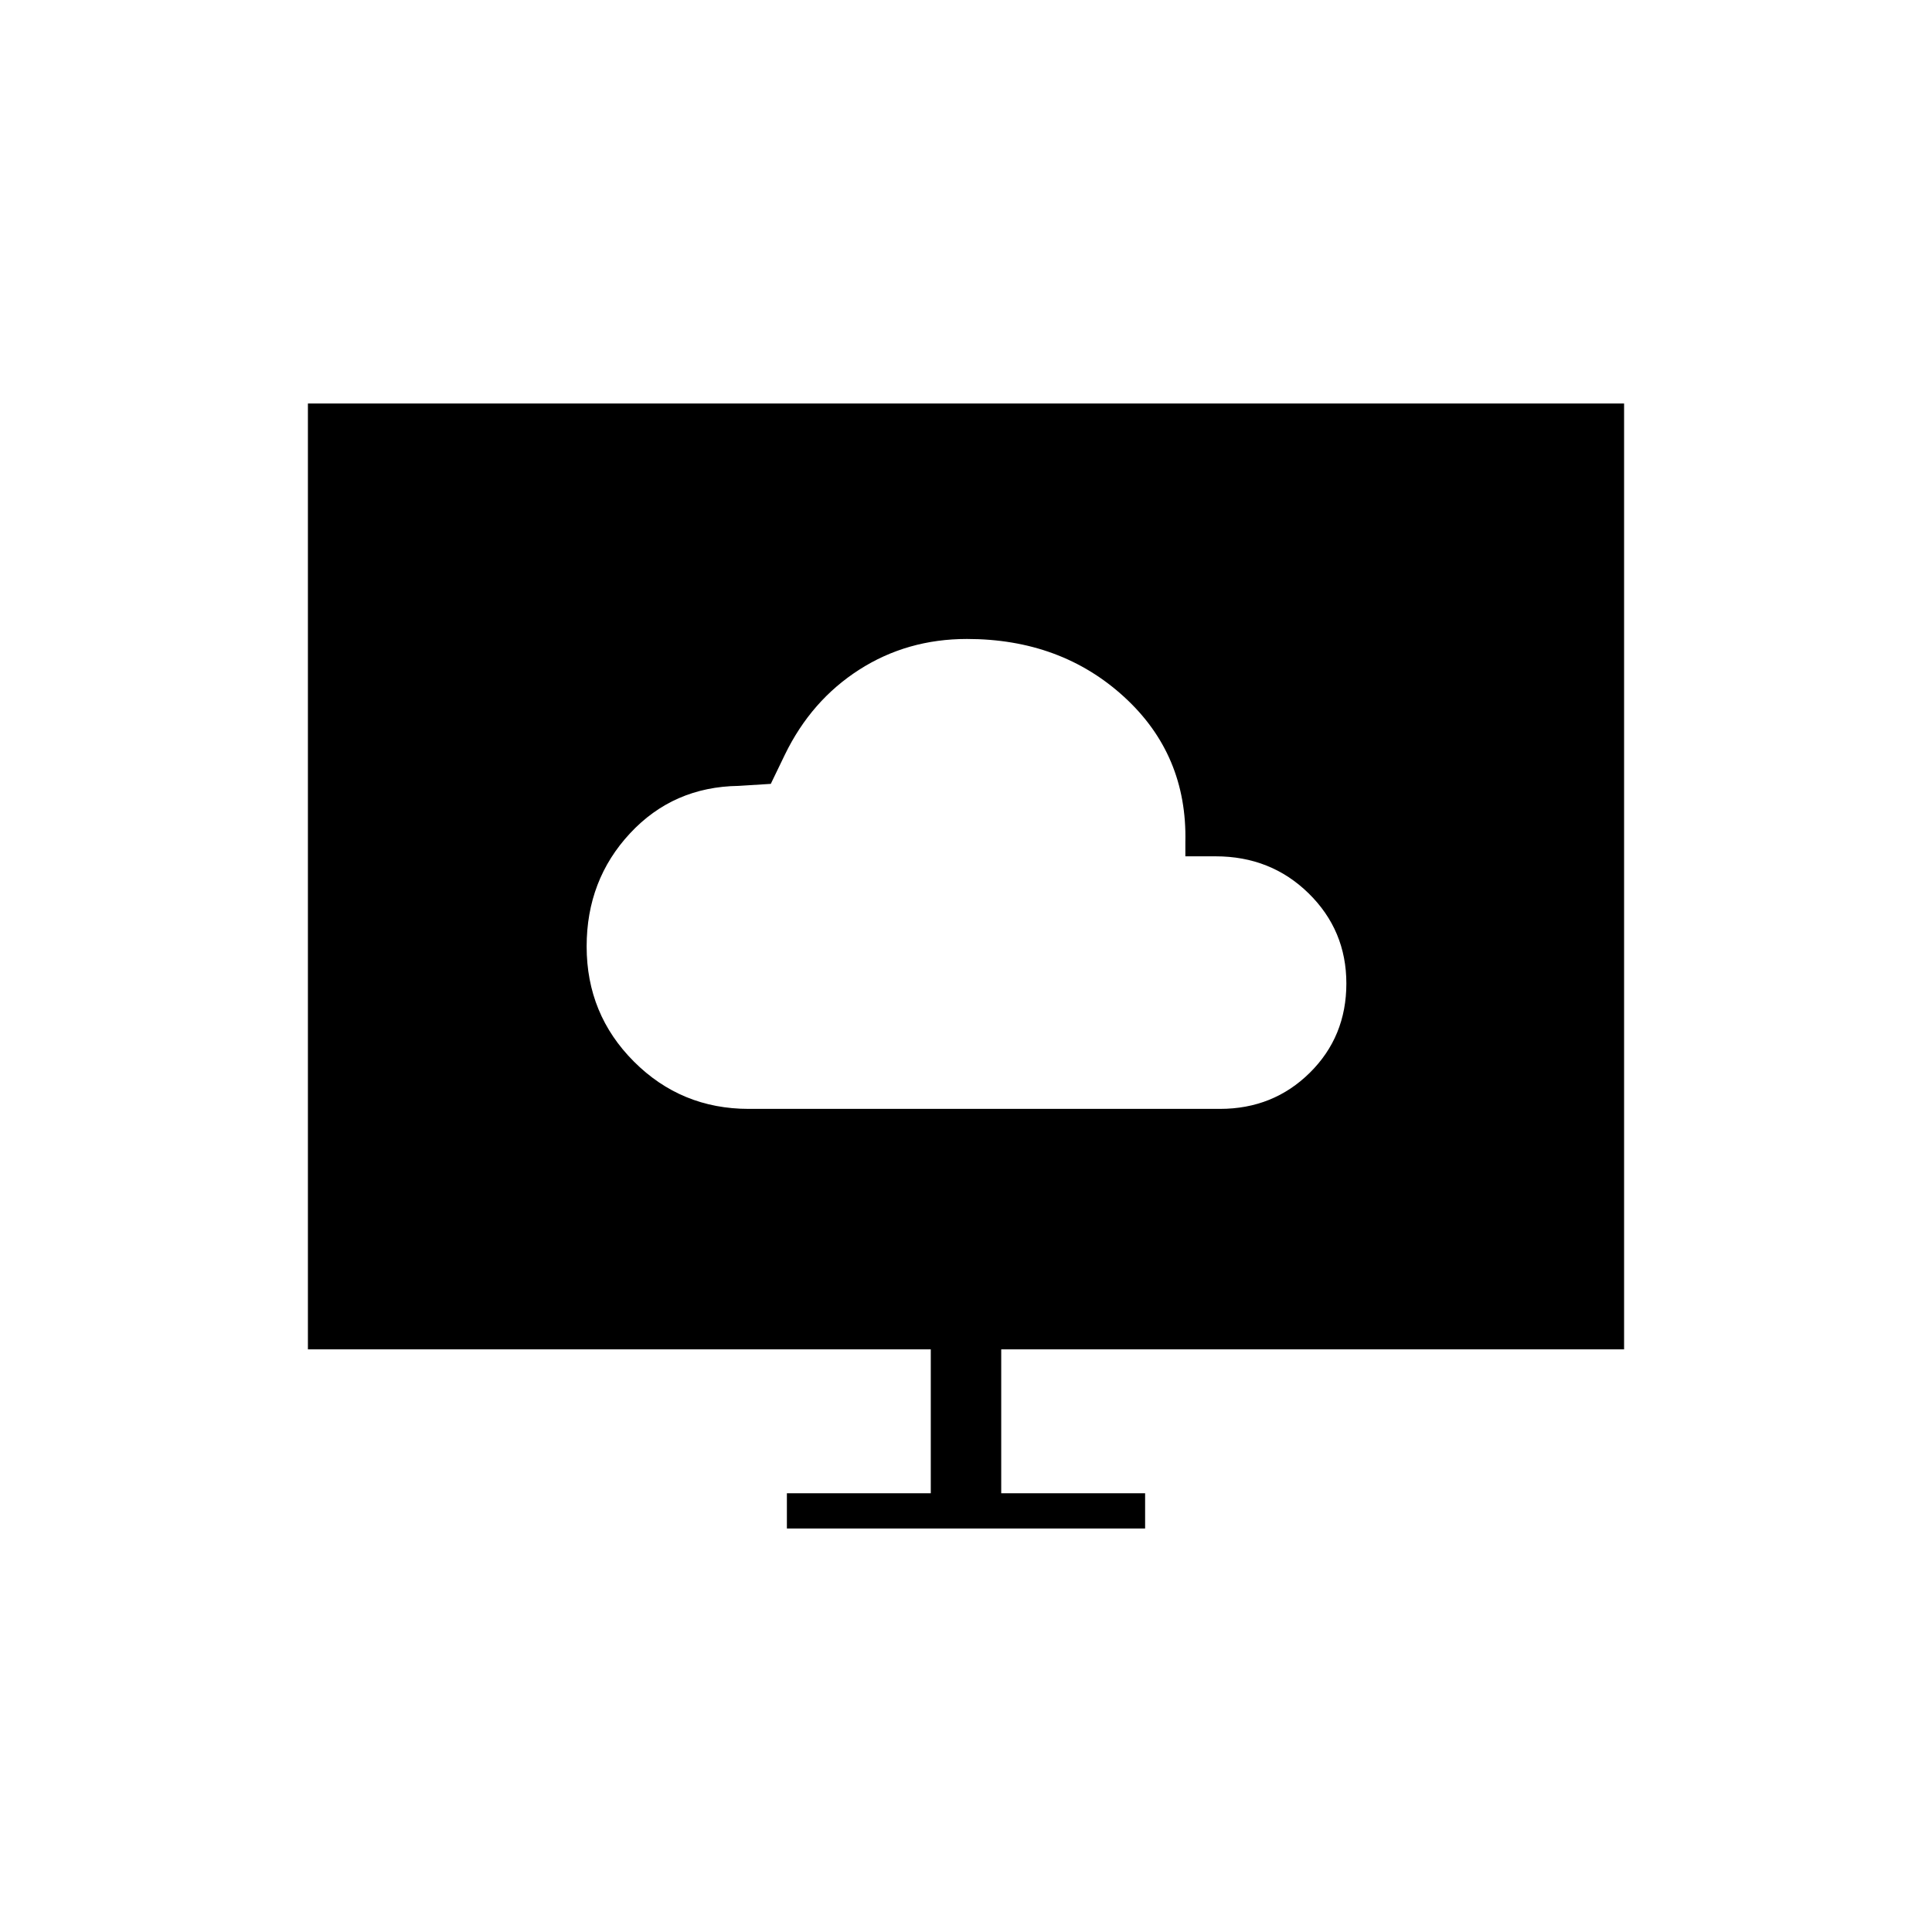 <svg xmlns="http://www.w3.org/2000/svg" height="20" viewBox="0 -960 960 960" width="20"><path d="M372.06-409h234.12q26.48 0 44.65-17.95Q669-444.91 669-471.31q0-26.41-18.76-44.8Q631.47-534.5 604-534.5h-15v-7q1-43.5-30.46-72.25-31.45-28.75-78.09-28.75-29.67 0-53.51 15.27Q403.1-611.96 390-585l-7 14.5-16 1q-32.45.46-53.97 23.61-21.53 23.14-21.53 56.19 0 33.7 23.5 57.2 23.49 23.5 57.06 23.5ZM391-200.5V-218h71.5v-71.5H153v-470h654v470H497.5v71.5H569v17.5H391Z"/></svg>